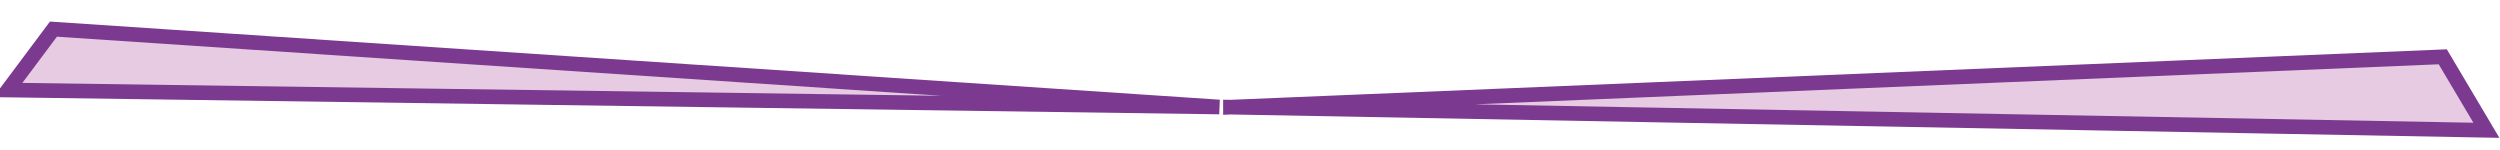 <svg xmlns="http://www.w3.org/2000/svg" width="170.79" height="10.25" viewBox="0 0 170.79 10.25"><path d="M83.3 7.31L.54 6.15l3.11-4.16L83.3 7.31zm.76.01l85.8 1.58-2.98-5.02-82.82 3.44z" fill="#e6cbe2" stroke="#7c3990" stroke-miterlimit="10" data-name="ILLO 7"/></svg>